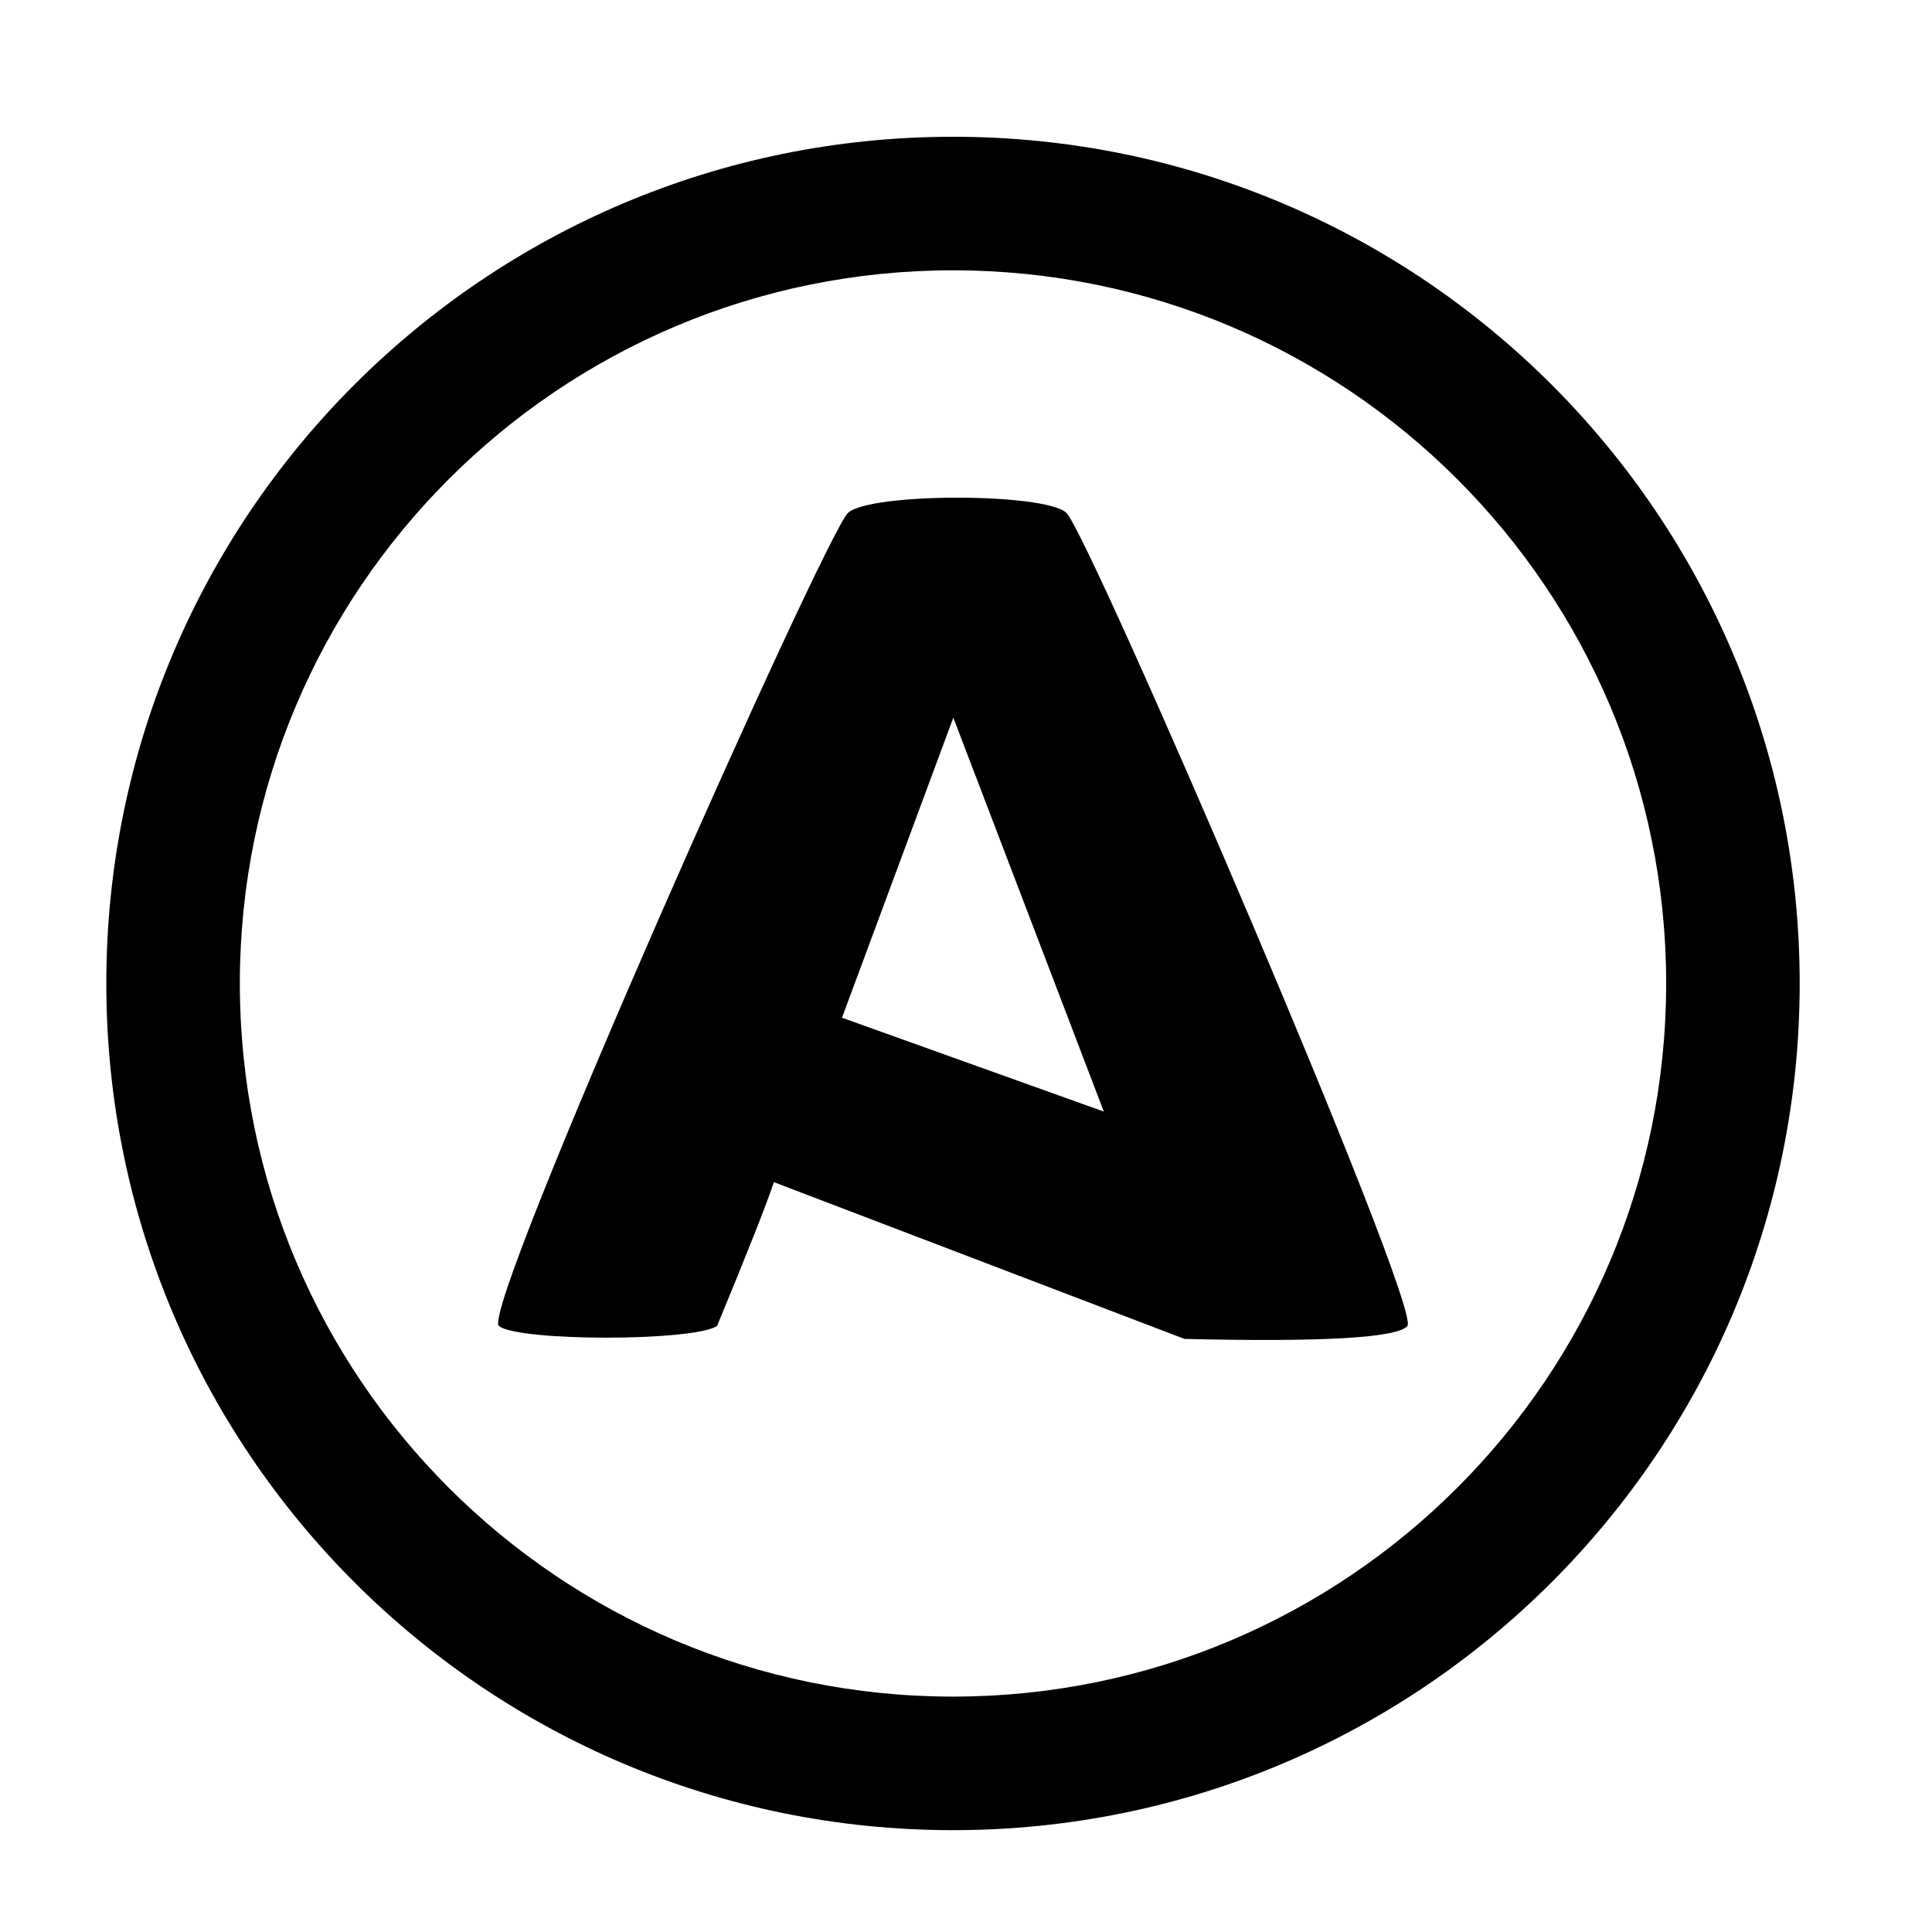 <svg xmlns="http://www.w3.org/2000/svg" width="70" height="70" version="1.1" viewBox="0 0 70 70">
  <g fill="#000" fill-rule="nonzero" stroke="none" stroke-width="1" transform="translate(2.968 4.5)">
    <path d="M31.561,0.455 C14.618,0.455 0.884,14.19 0.884,31.133 C0.884,48.075 14.618,61.81 31.561,61.81 C48.504,61.81 62.238,48.075 62.238,31.133 C62.238,14.19 48.504,0.455 31.561,0.455 Z M31.561,5.294 C45.831,5.294 57.4,16.862 57.4,31.133 C57.4,45.403 45.831,56.971 31.561,56.971 C17.291,56.971 5.722,45.403 5.722,31.133 C5.722,16.862 17.291,5.294 31.561,5.294 Z"/>
    <path d="M23.012,43.544 C24.113,40.884 24.799,39.146 25.072,38.332 L39.949,44.012 C44.968,44.129 47.659,43.973 48.023,43.544 C48.57,42.901 36.47,14.804 35.665,14.077 C34.86,13.35 28.578,13.35 27.762,14.077 C26.946,14.804 14.403,42.981 15.109,43.544 C15.816,44.107 22.139,44.107 23.012,43.544 Z M37.026,35.775 L27.539,32.374 L31.573,21.502 L37.026,35.775 Z"/>
  </g>
</svg>
